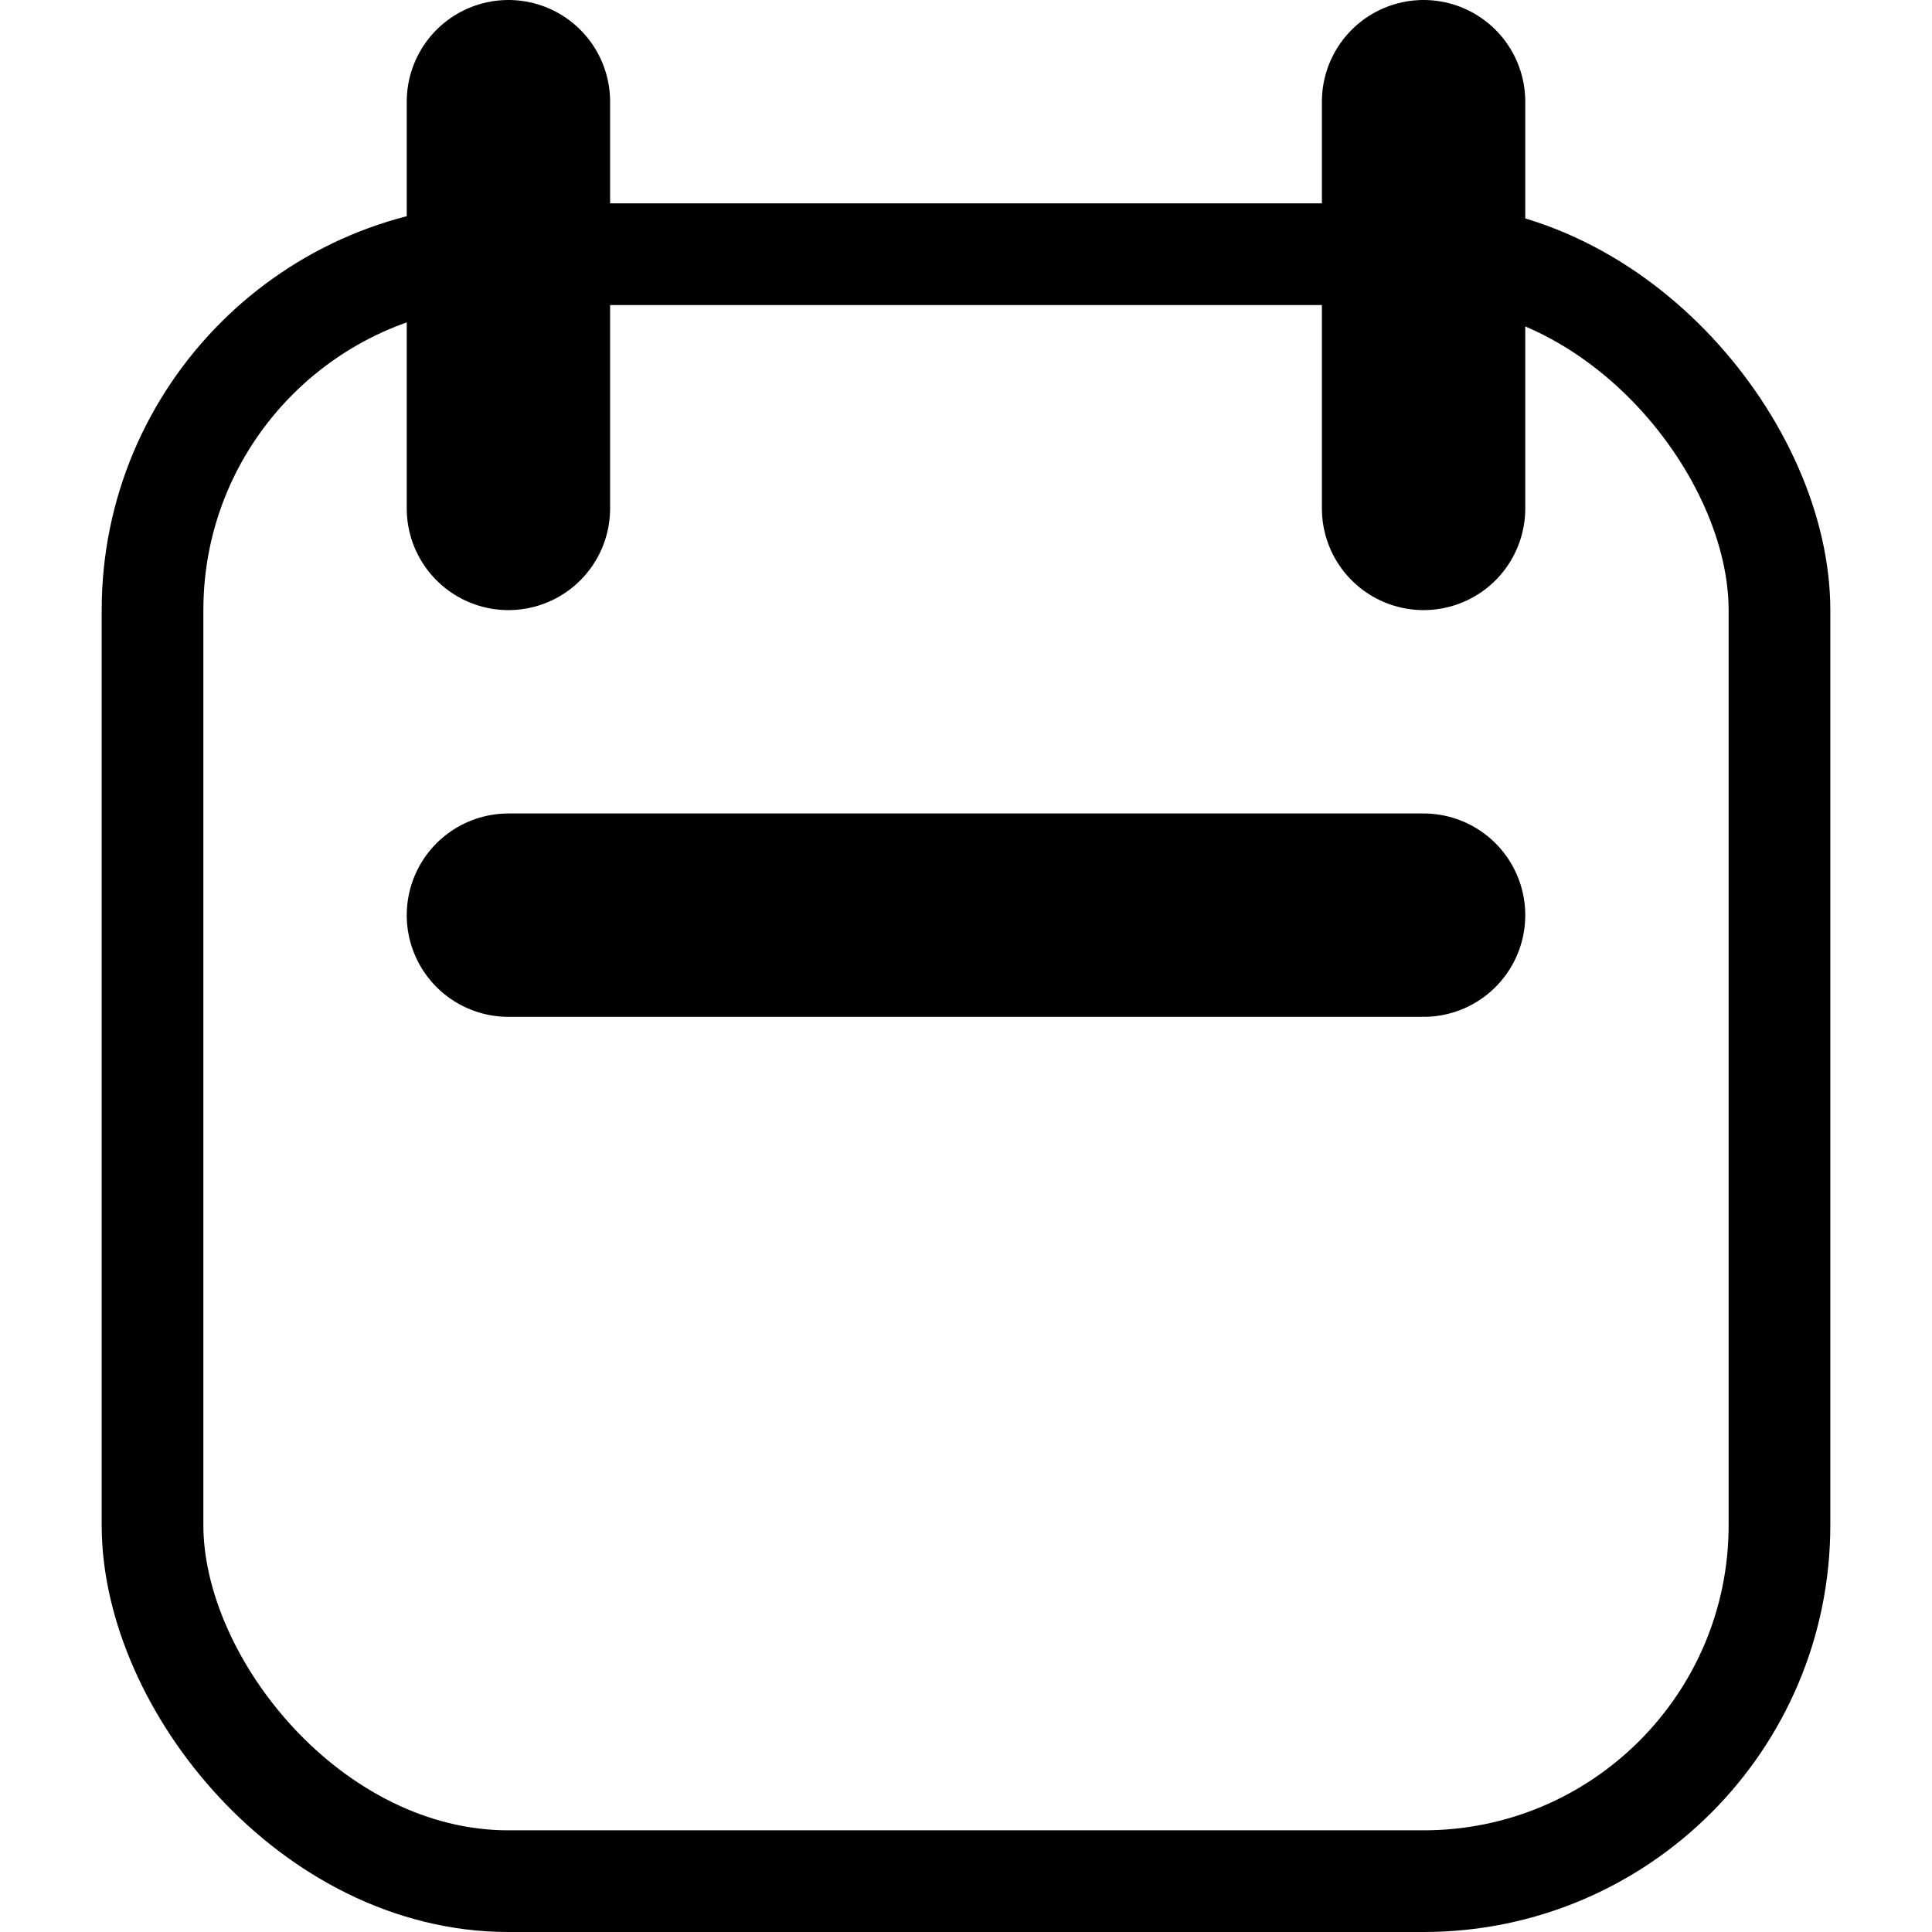 <svg width="19" height="19" viewBox="0 0 19 19" fill="none" xmlns="http://www.w3.org/2000/svg">
<rect width="19" height="19" fill="white"/>
<rect width="19" height="19" fill="white"/>
<rect x="1.5" y="2.5" width="16" height="16" rx="3.5" fill="white" stroke="black"/>
<line x1="5" y1="9" x2="14" y2="9" stroke="black" stroke-width="2" stroke-linecap="round"/>
<line x1="5" y1="5" x2="5" y2="1" stroke="black" stroke-width="2" stroke-linecap="round"/>
<line x1="14" y1="5" x2="14" y2="1" stroke="black" stroke-width="2" stroke-linecap="round"/>
</svg>
